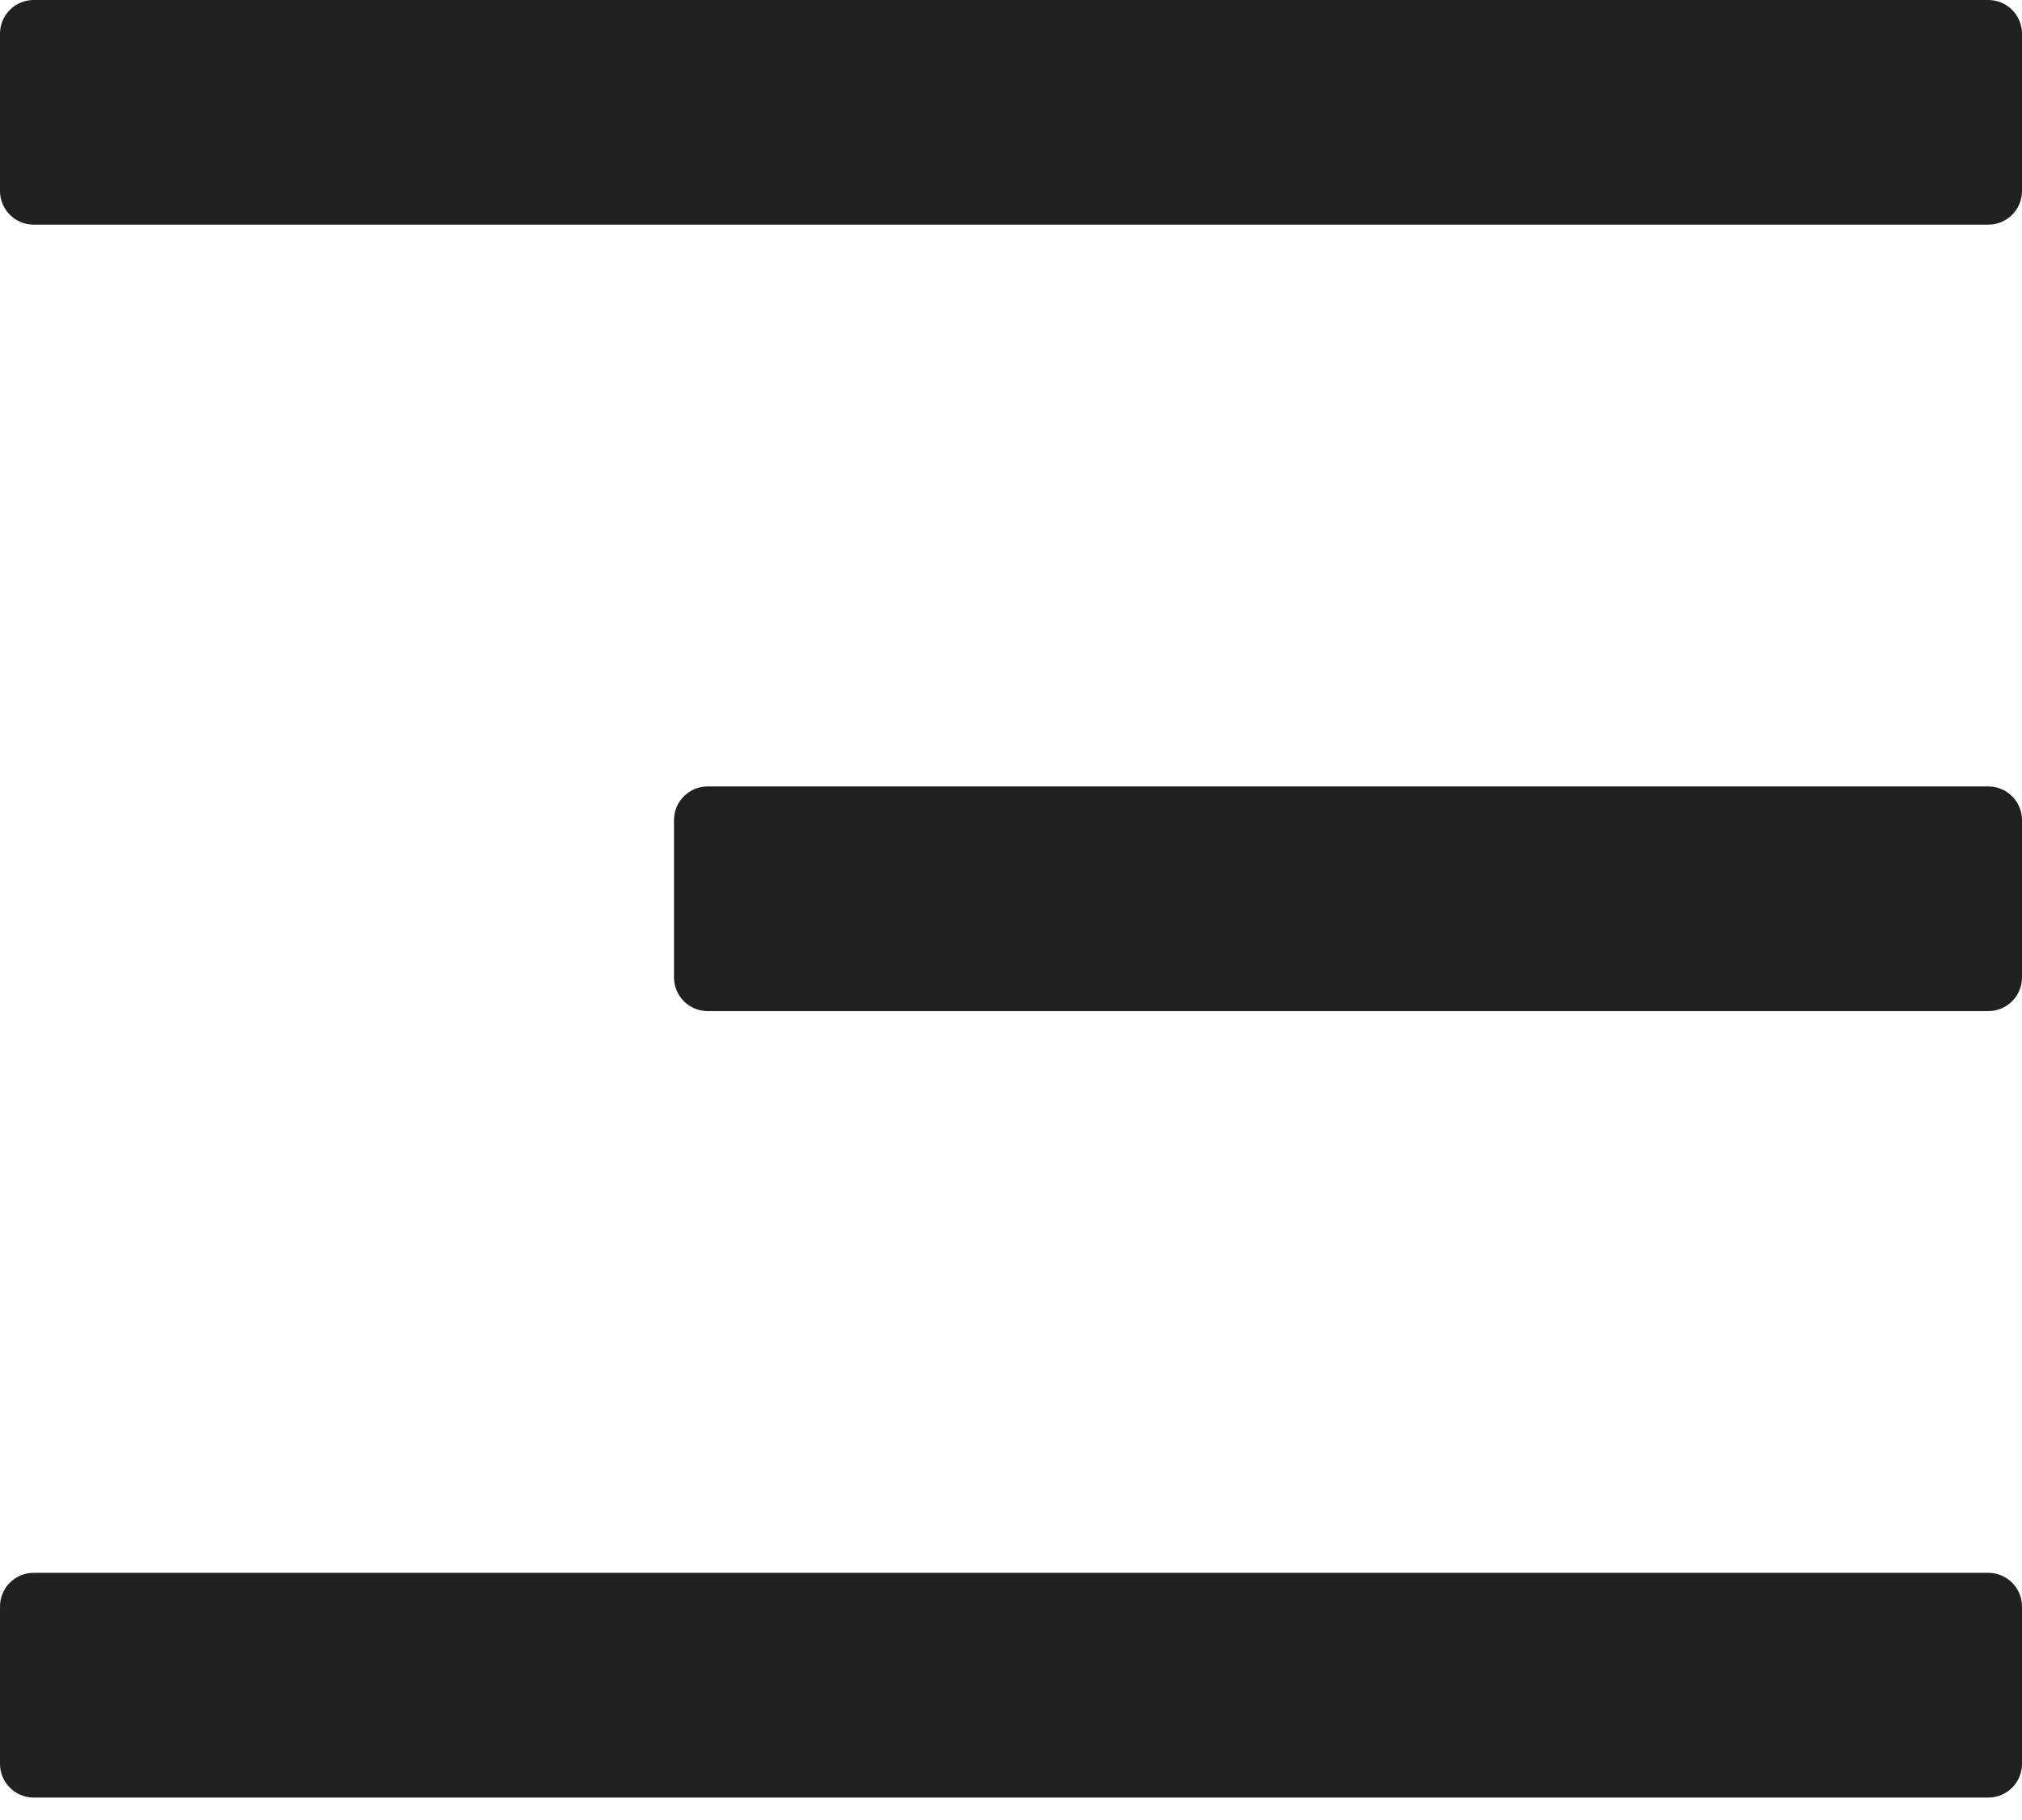 <svg width="30" height="27" viewBox="0 0 30 27" fill="none" xmlns="http://www.w3.org/2000/svg">
<path d="M0 0.5C0 0.224 0.224 0 0.5 0H29.5C29.776 0 30 0.224 30 0.5V2.833C30 3.109 29.776 3.333 29.5 3.333H0.5C0.224 3.333 0 3.109 0 2.833V0.5ZM10 12.167C10 11.89 10.224 11.667 10.5 11.667H29.5C29.776 11.667 30 11.89 30 12.167V14.5C30 14.776 29.776 15 29.5 15H10.5C10.224 15 10 14.776 10 14.5V12.167ZM0 23.833C0 23.557 0.224 23.333 0.5 23.333H29.5C29.776 23.333 30 23.557 30 23.833V26.167C30 26.443 29.776 26.667 29.5 26.667H0.5C0.224 26.667 0 26.443 0 26.167V23.833Z" fill="#202020"/>
</svg>
